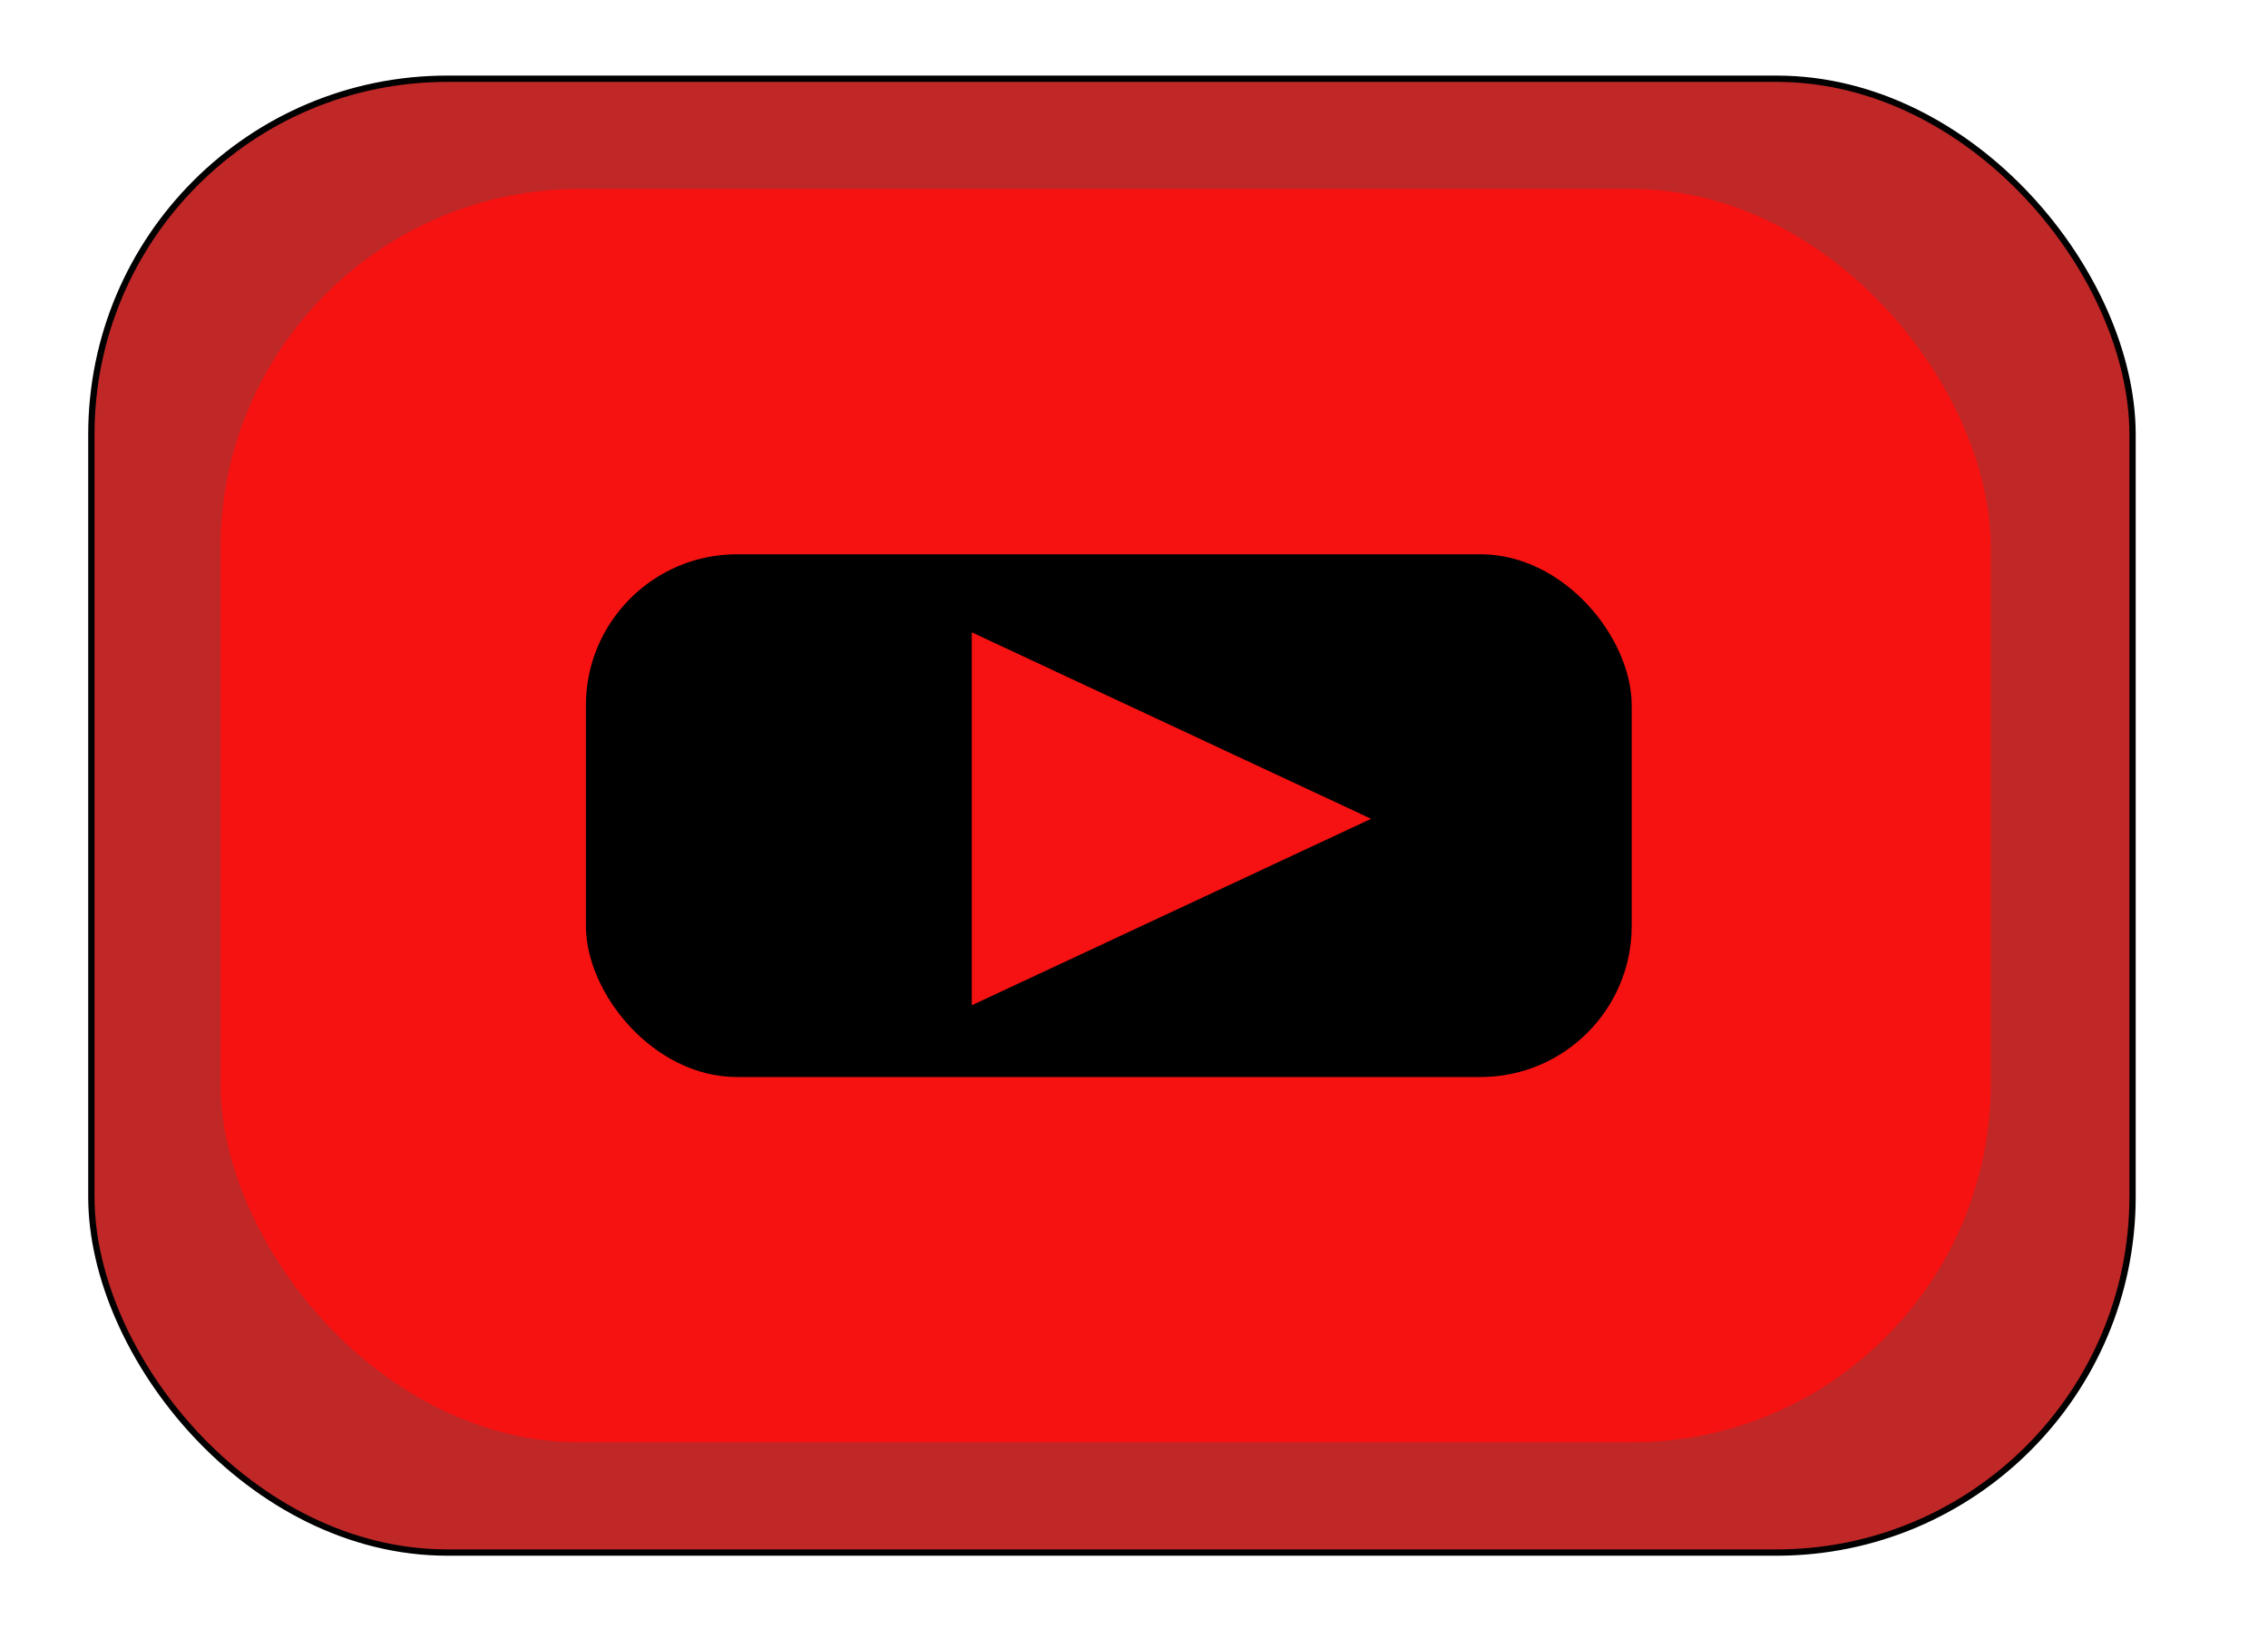 <svg width="360" height="260" viewBox="0 0 360 260" fill="none" xmlns="http://www.w3.org/2000/svg">
<rect x="14.5" y="12.5" width="324" height="234" rx="56.5" fill="#C02727" stroke="black"/>
<rect x="35" y="30" width="281" height="199" rx="57" fill="#F71212"/>
<rect x="93" y="88" width="166" height="83" rx="24" fill="black"/>
<path d="M153.75 99.609L218.818 130L153.75 160.392L153.75 99.609Z" fill="#F61212" stroke="black"/>
</svg>
